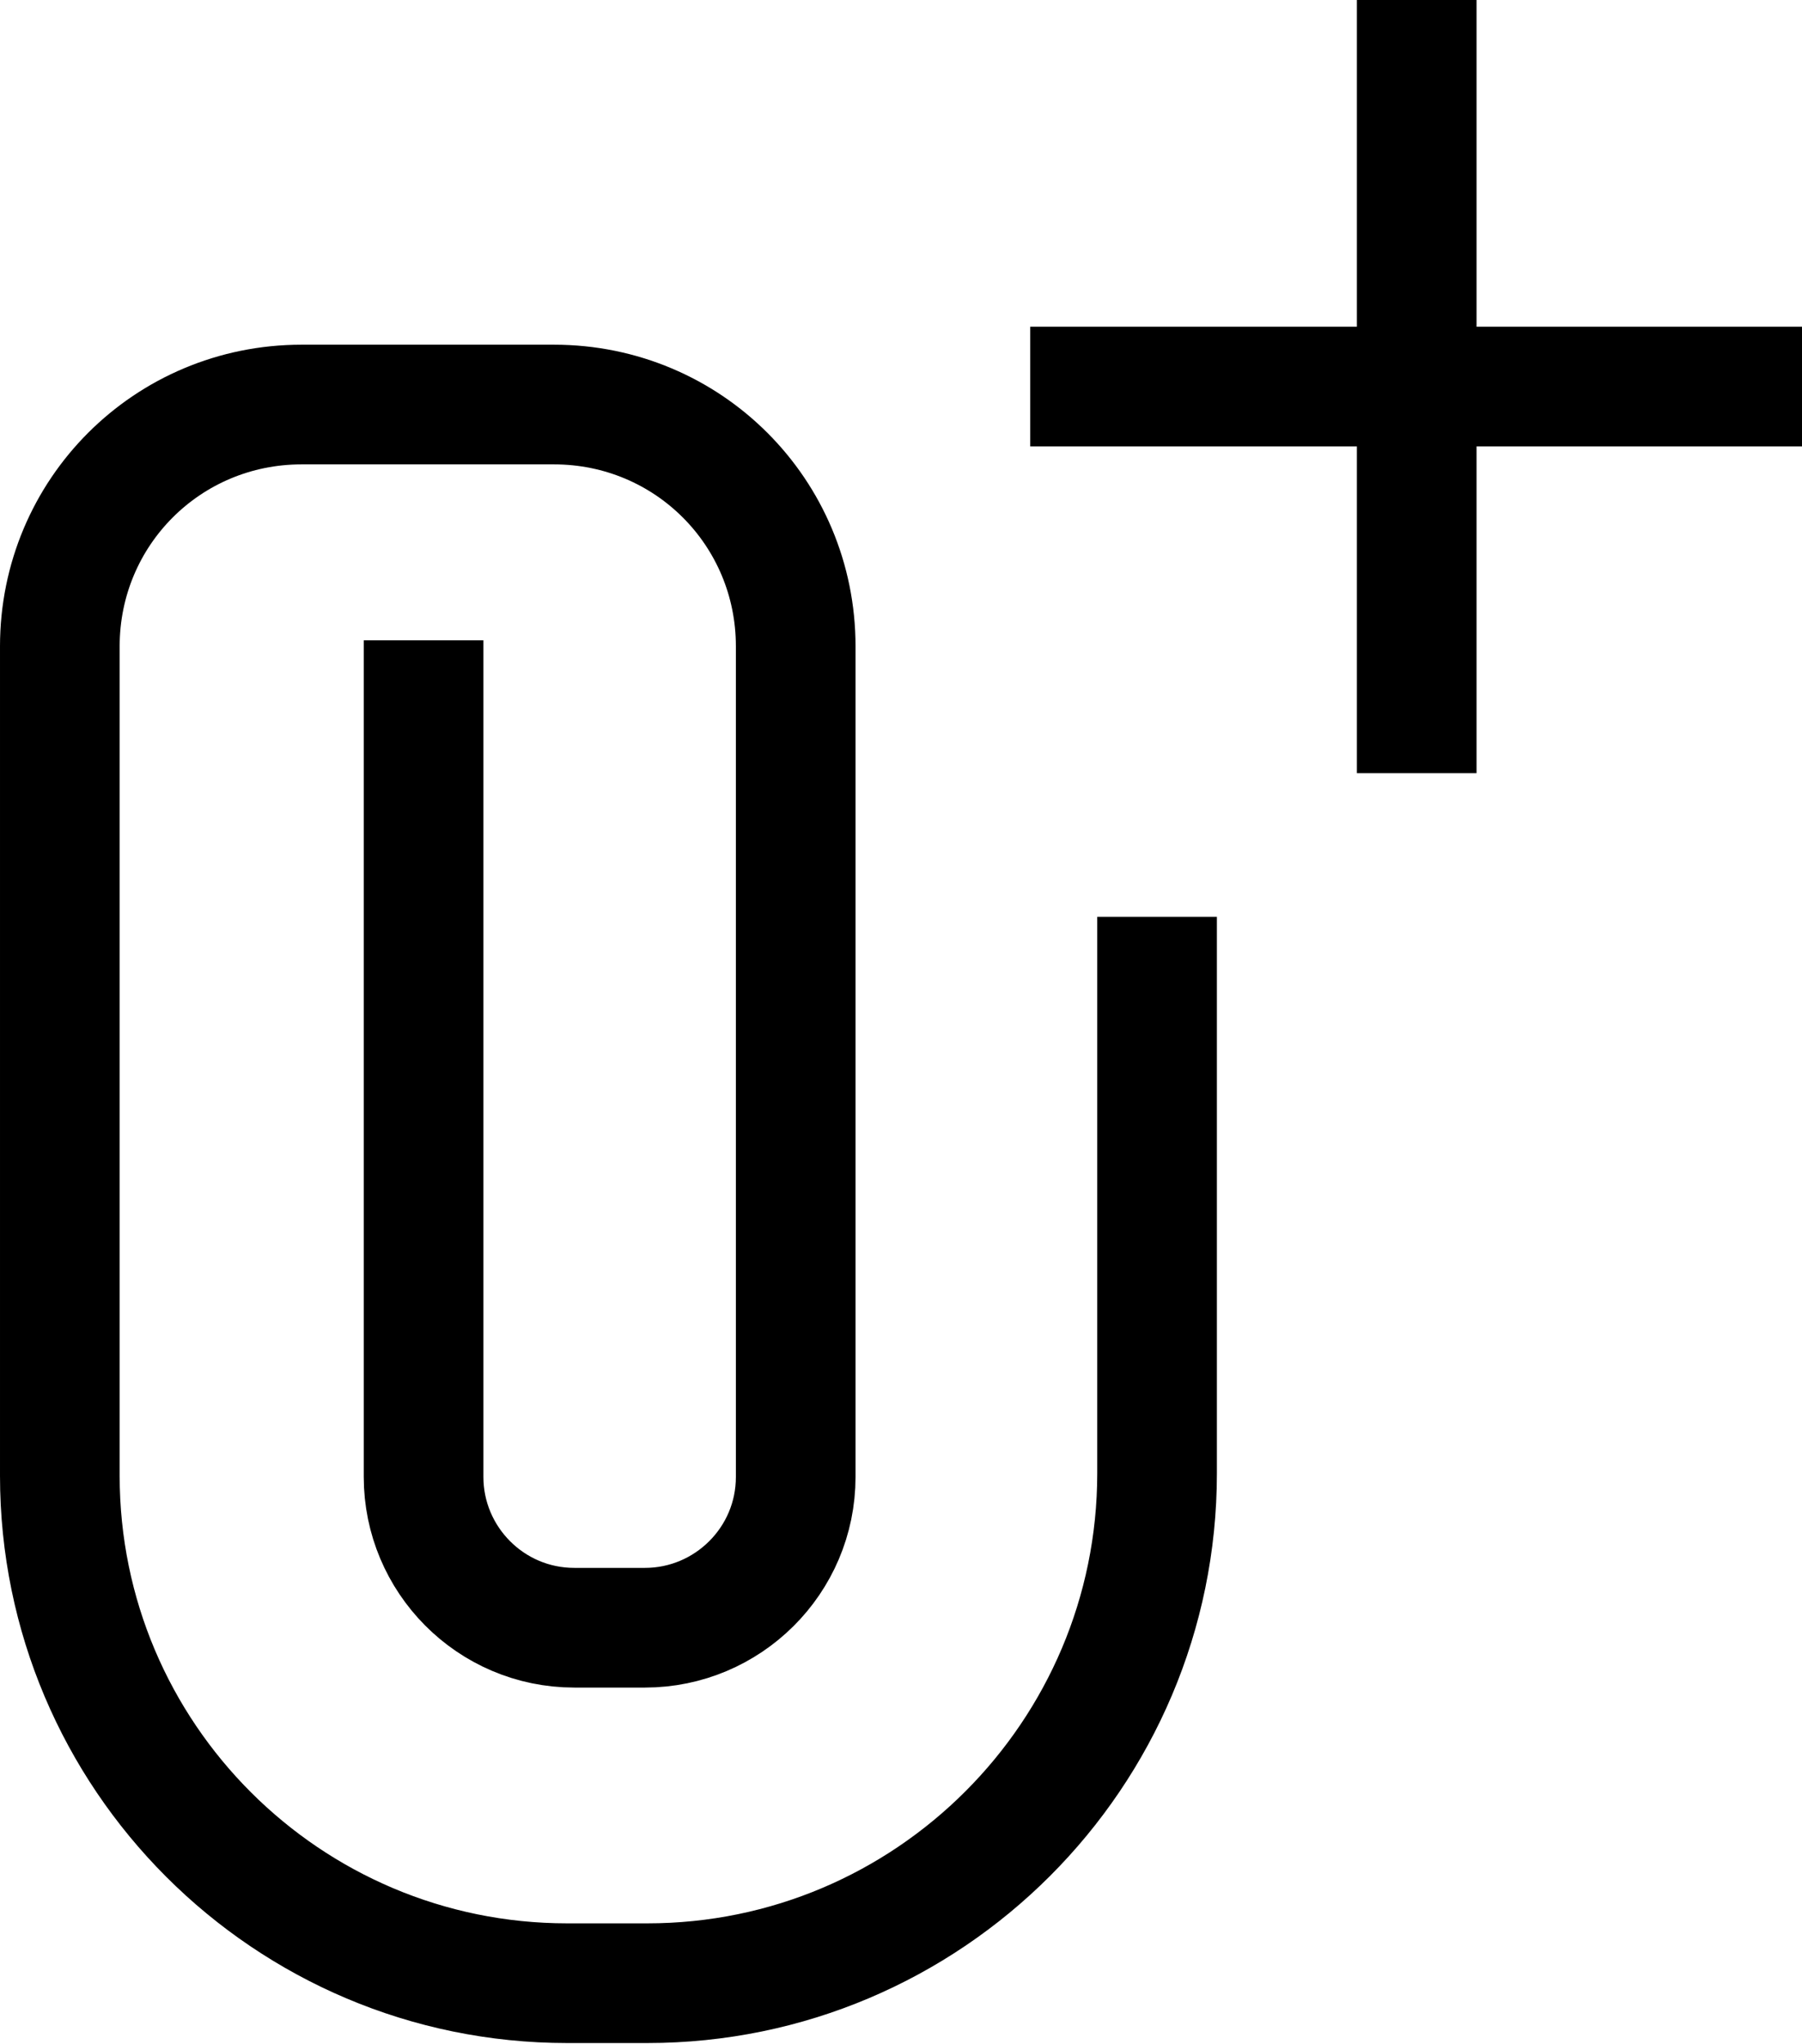 <?xml version="1.0" encoding="UTF-8"?><svg id="uuid-3df48f2e-ef94-4092-acc8-a492215625fa" xmlns="http://www.w3.org/2000/svg" width="15.06" height="17.08" viewBox="0 0 15.06 17.08"><path d="m3.54,5.35v6.99c0,.69.56,1.26,1.26,1.26h.59c.69,0,1.26-.56,1.26-1.26v-6.94c0-1.12-.9-2.02-2.02-2.02h-2.11c-1.12,0-2.02.9-2.02,2.02v6.93c0,2.34,1.9,4.24,4.24,4.24h.67c2.35,0,4.26-1.91,4.26-4.26v-4.65" fill="none" stroke="#000" stroke-linejoin="round"/><line x1="8.61" y1="3.23" x2="15.06" y2="3.23" fill="none" stroke="#000" stroke-linejoin="round"/><line x1="11.84" x2="11.84" y2="6.46" fill="none" stroke="#000" stroke-linejoin="round"/></svg>